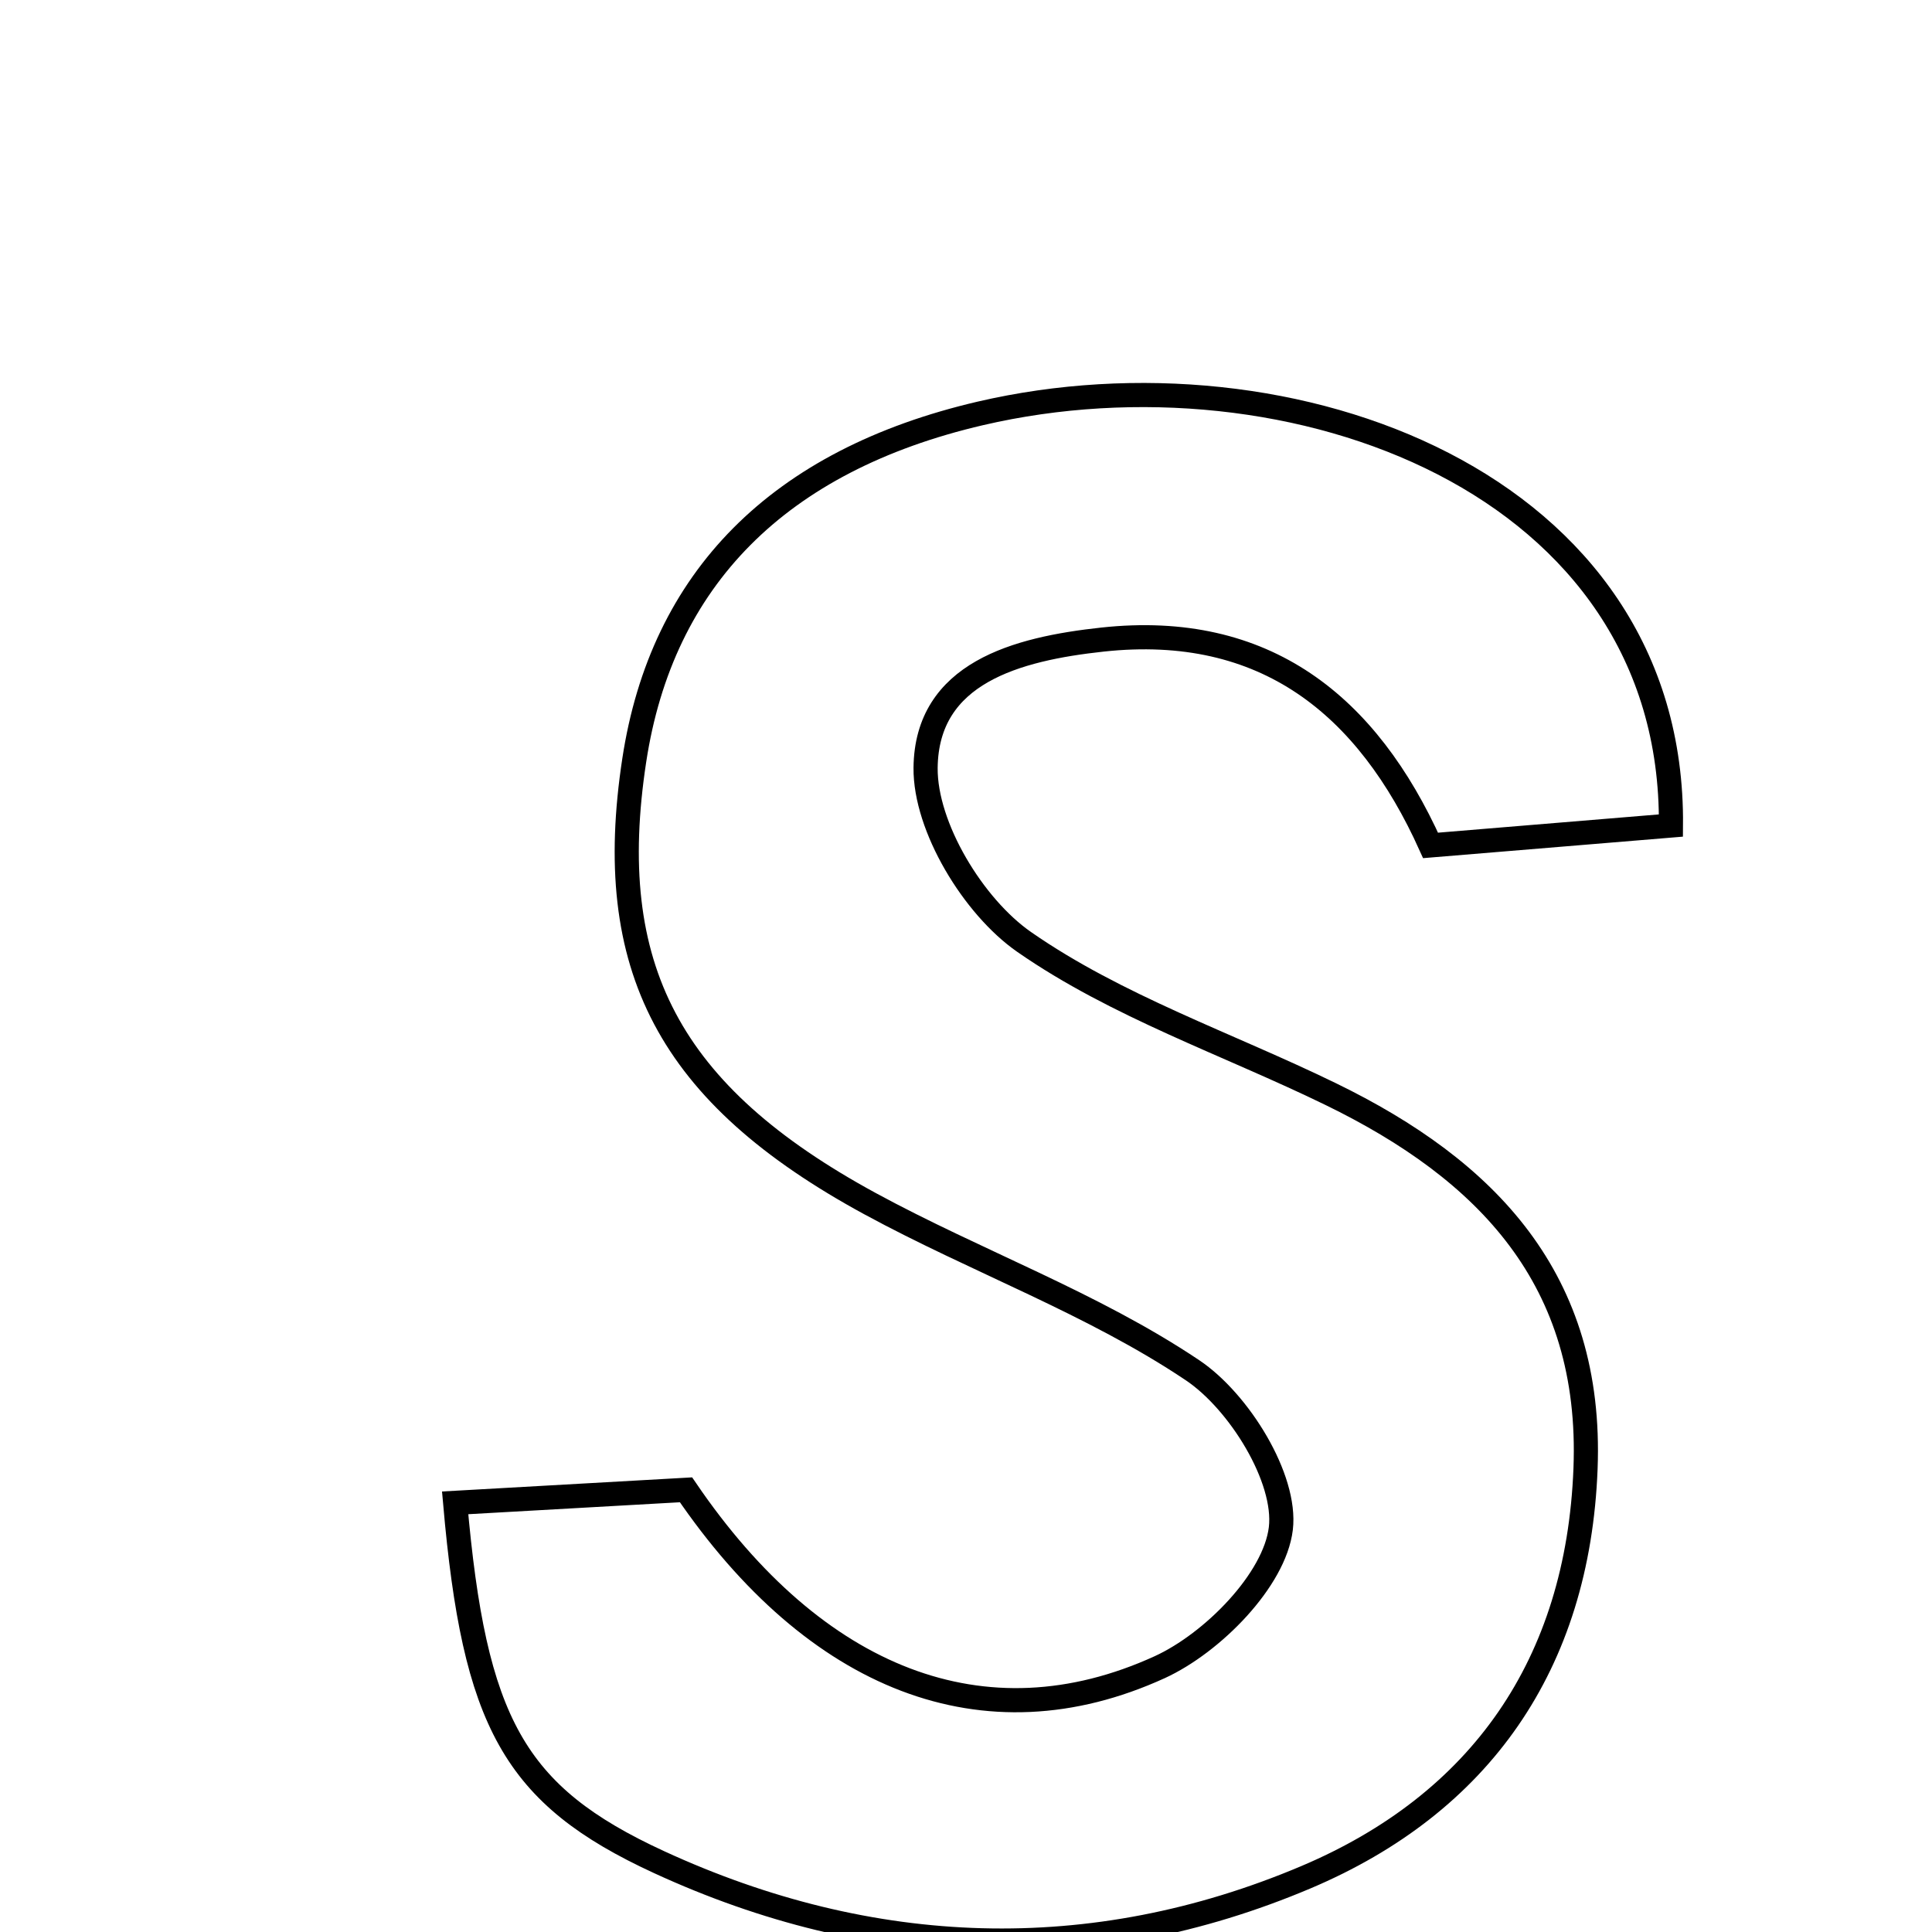 <svg xmlns="http://www.w3.org/2000/svg" viewBox="0.0 0.0 24.0 24.0" height="200px" width="200px"><path fill="none" stroke="black" stroke-width=".3" stroke-opacity="1.0"  filling="0" d="M12.18 5.135 C16.031 4.24 20.796 5.989 20.757 10.255 C19.841 10.331 18.889 10.409 17.771 10.502 C16.986 8.761 15.717 7.727 13.696 7.945 C12.626 8.061 11.51 8.359 11.498 9.538 C11.491 10.273 12.091 11.262 12.722 11.701 C13.872 12.501 15.253 12.969 16.53 13.591 C18.47 14.535 19.787 15.894 19.696 18.244 C19.602 20.679 18.386 22.404 16.222 23.32 C13.562 24.445 10.822 24.346 8.187 23.132 C6.379 22.299 5.893 21.393 5.654 18.669 C6.748 18.608 7.654 18.556 8.522 18.507 C10.125 20.861 12.228 21.704 14.405 20.711 C15.063 20.41 15.834 19.627 15.911 18.988 C15.985 18.367 15.394 17.41 14.813 17.021 C13.574 16.19 12.131 15.671 10.811 14.954 C8.304 13.592 7.487 12.011 7.879 9.444 C8.221 7.195 9.667 5.72 12.18 5.135"></path></svg>